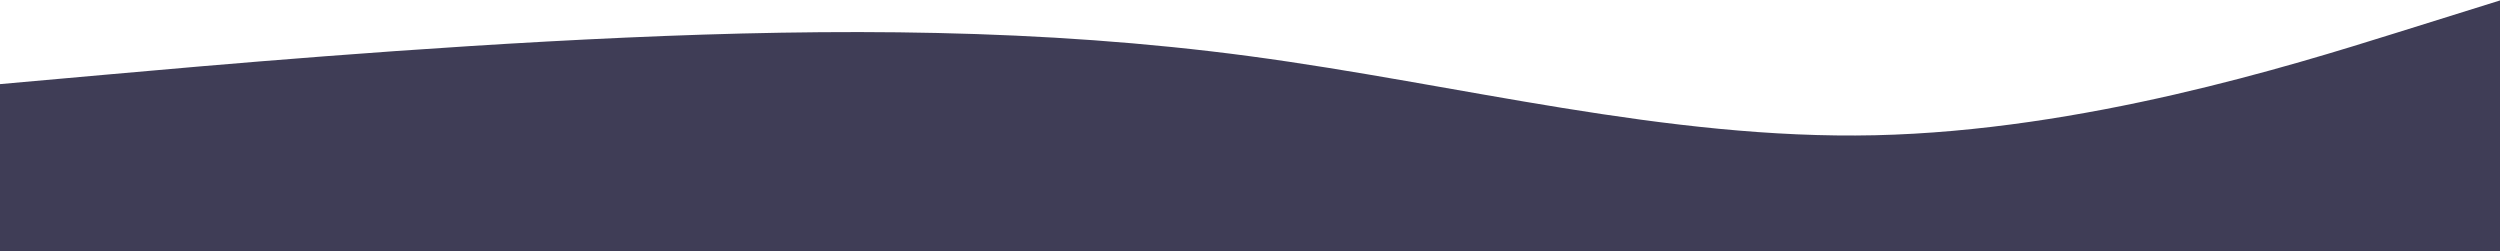 <svg width="1024" height="103" viewBox="0 0 1024 103" fill="none" xmlns="http://www.w3.org/2000/svg">
<path fill-rule="evenodd" clip-rule="evenodd" d="M1024 0.182L981.333 13.51C938.667 26.838 853.333 53.495 768 55.399C682.667 57.303 597.333 34.455 512 23.03C426.667 11.606 341.333 11.606 256 15.414C170.667 19.222 85.333 26.838 42.667 30.646L0 34.455V103H42.667C85.333 103 170.667 103 256 103C341.333 103 426.667 103 512 103C597.333 103 682.667 103 768 103C853.333 103 938.667 103 981.333 103H1024V0.182Z" fill="#3F3D56"/>
</svg>
